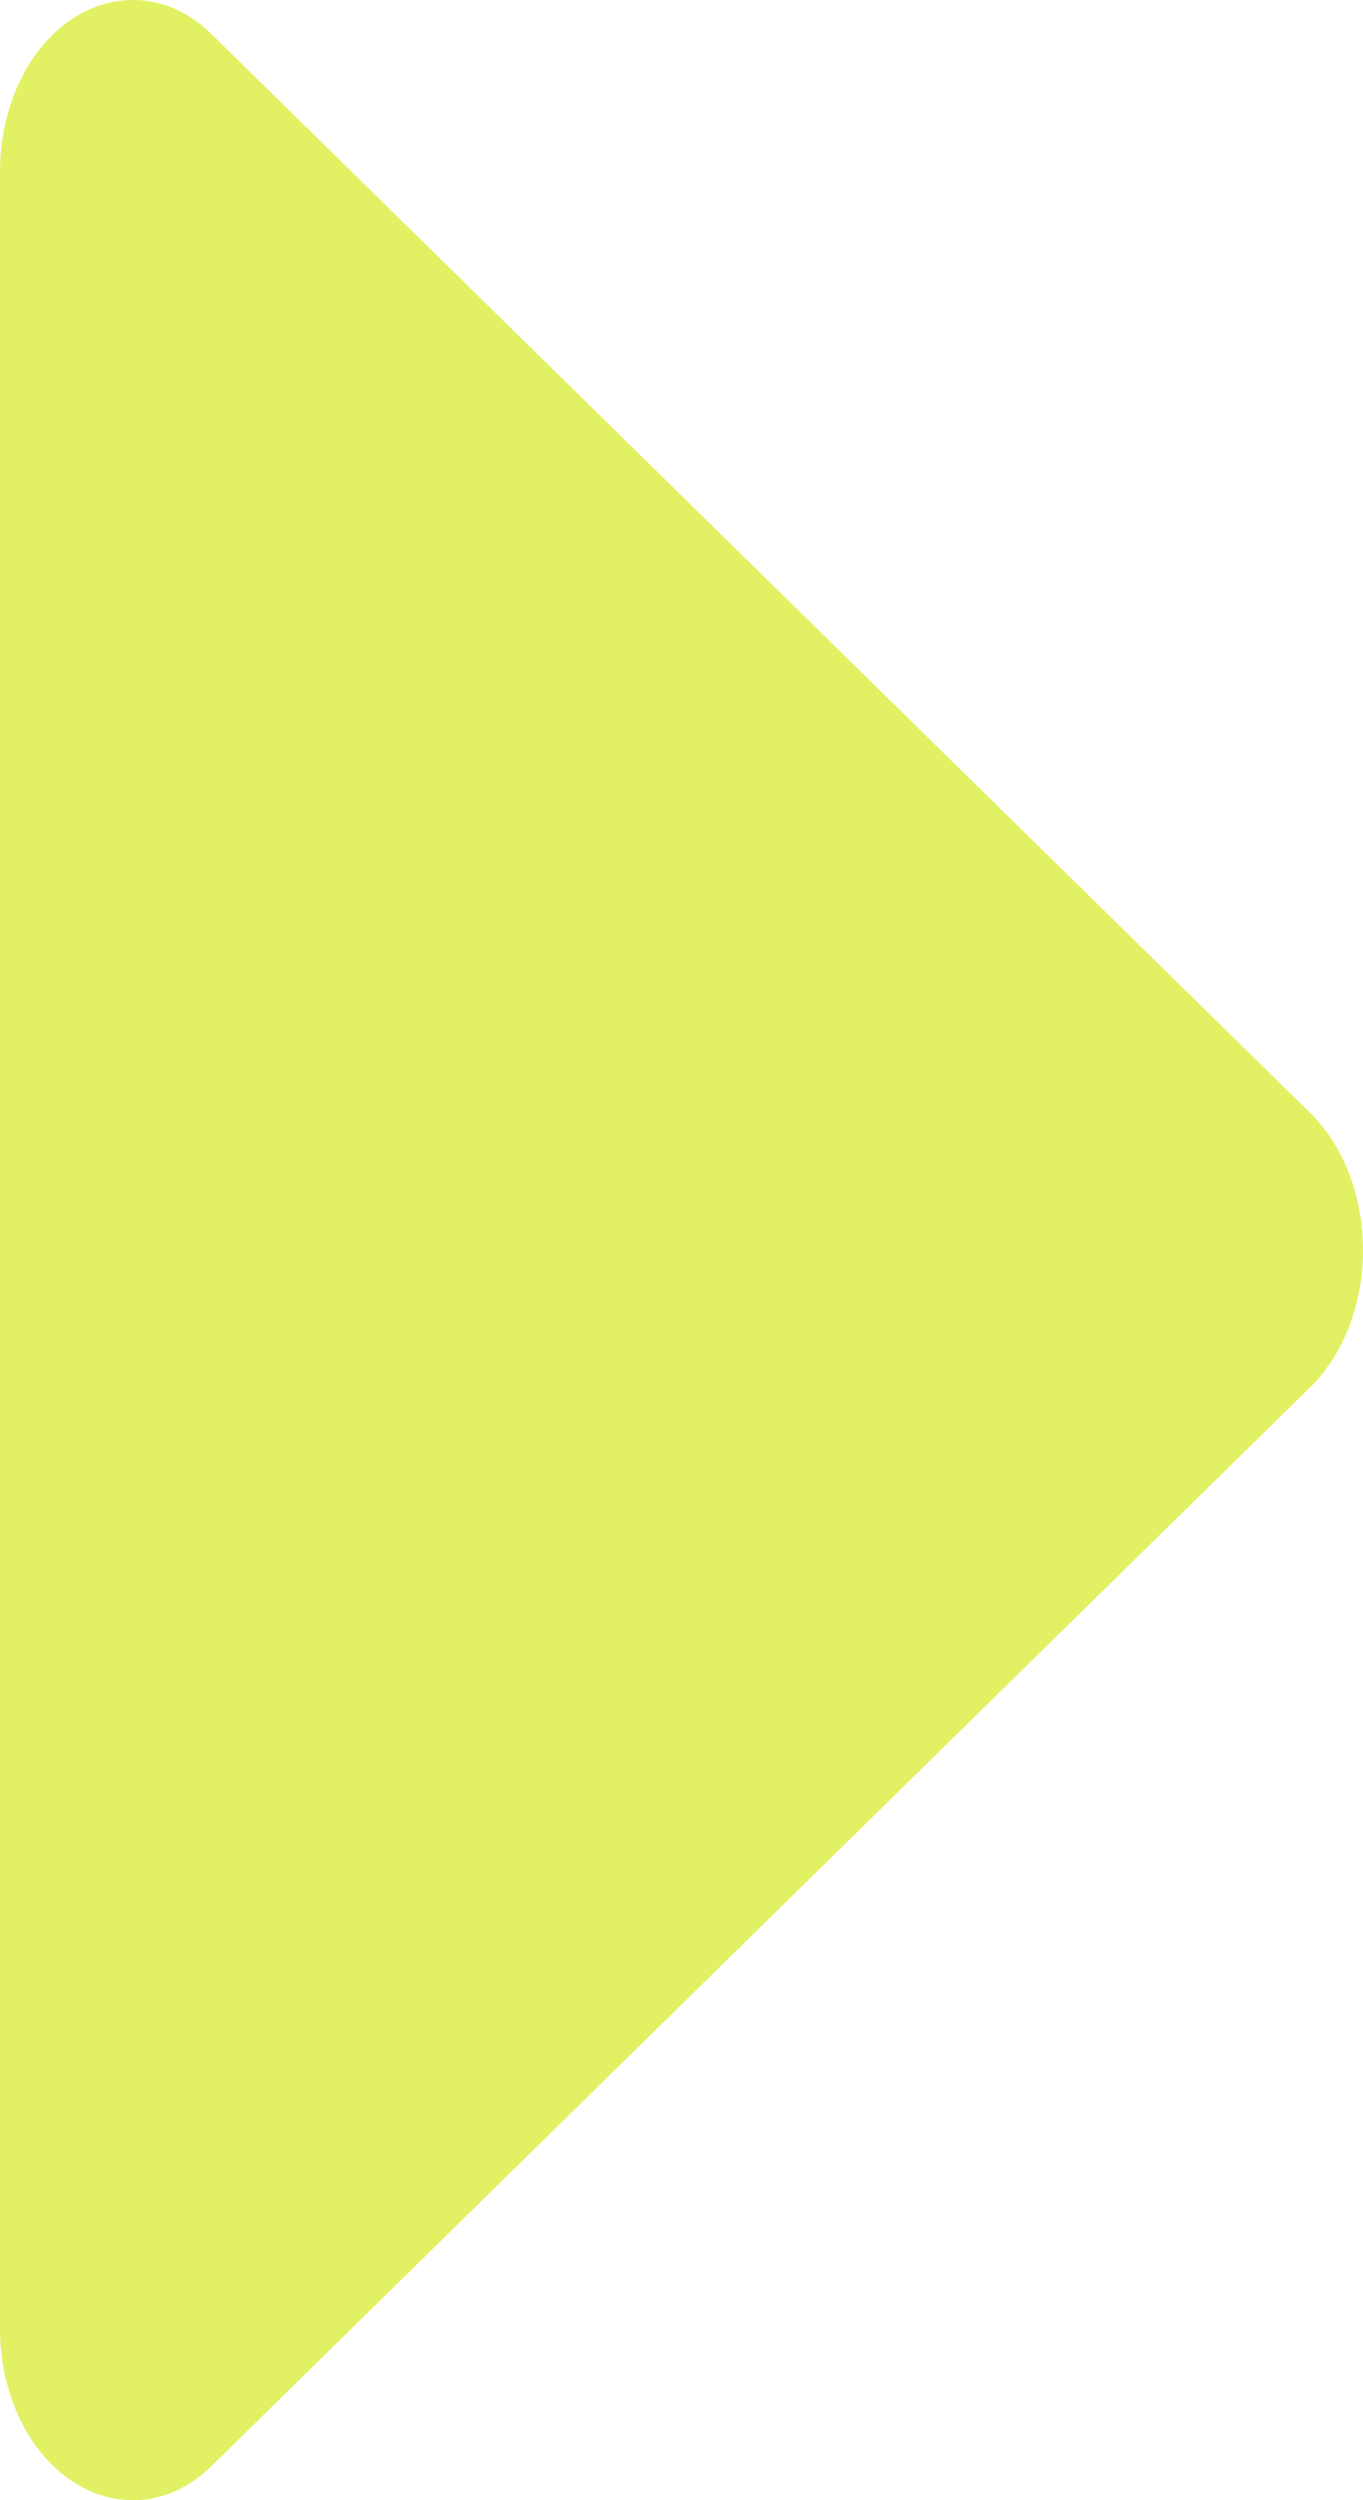 <svg width="6" height="11" viewBox="0 0 6 11" fill="none" xmlns="http://www.w3.org/2000/svg">
<path d="M0.586 11C0.712 11.001 0.835 10.946 0.935 10.846L5.769 6.102C5.841 6.031 5.899 5.94 5.939 5.836C5.979 5.731 6 5.617 6 5.5C6 5.383 5.979 5.268 5.939 5.164C5.899 5.06 5.841 4.969 5.769 4.898L0.935 0.154C0.835 0.054 0.712 -0.001 0.586 4.7304e-06C0.509 -0 0.433 0.019 0.362 0.057C0.291 0.095 0.226 0.15 0.172 0.22C0.117 0.29 0.074 0.374 0.045 0.465C0.015 0.557 -5.16879e-07 0.656 -1.31975e-07 0.755L-1.79131e-06 10.245C-2.21095e-06 10.345 0.015 10.443 0.045 10.535C0.074 10.626 0.117 10.71 0.172 10.78C0.226 10.85 0.291 10.905 0.362 10.943C0.433 10.981 0.509 11 0.586 11Z" fill="#E2F163"/>
</svg>
